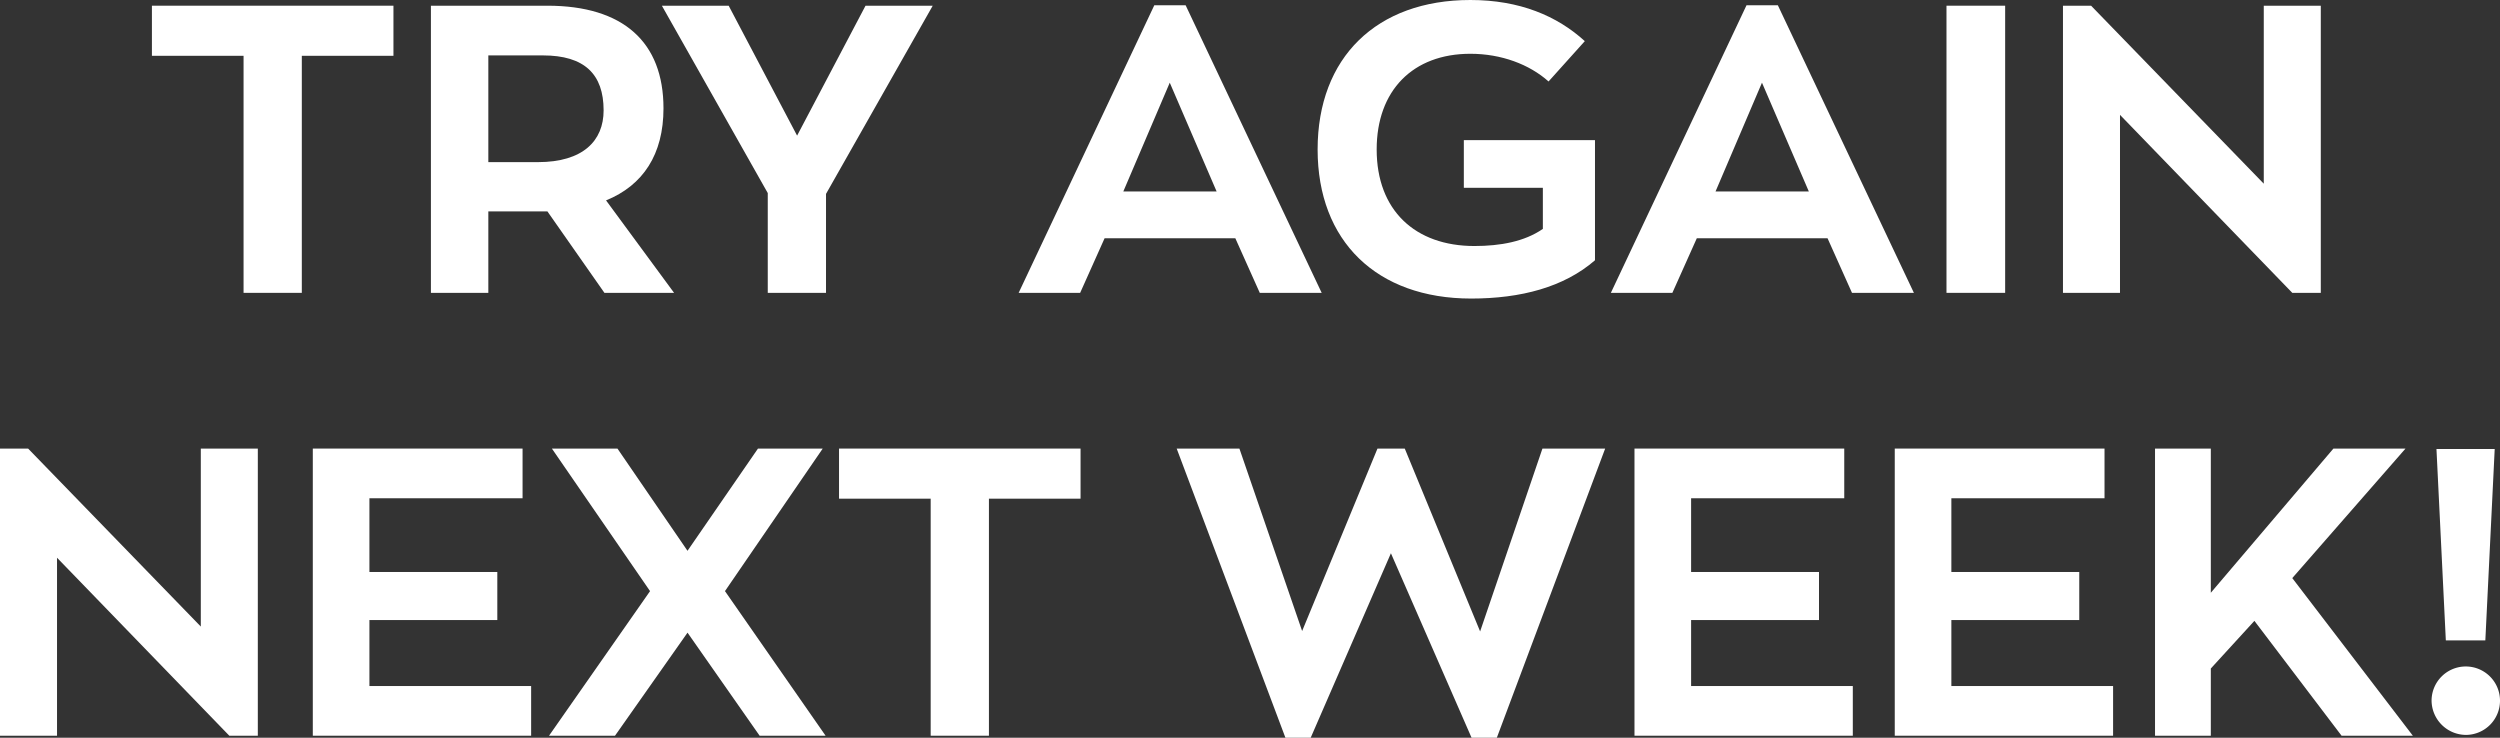 <svg xmlns="http://www.w3.org/2000/svg" width="782.229" height="230.838" viewBox="0 0 782.229 230.838">
  <rect x="0" y="0" width="782.229" height="230.838" fill="#333333" stroke="none"/>
  <g id="Group_93" data-name="Group 93" transform="translate(-144.605 -1328.407)">
    <path id="Path_129" data-name="Path 129" d="M192.139,1345.867v-15.675h75.573v15.675H239.038v74.171H220.813v-74.171Z" fill="#fff"/>
    <path id="Path_130" data-name="Path 130" d="M315.884,1394.55H297.4v25.488H279.436v-89.846h36.448c23.7,0,36.321,11.342,36.321,32.116,0,14.4-6.372,24.086-17.97,28.8l21.283,28.93H333.726Zm17.587-31.606c0-11.341-5.99-17.2-18.989-17.2H297.4v33.391h15.548C326.971,1379.13,333.471,1372.5,333.471,1362.944Z" fill="#fff"/>
    <path id="Path_131" data-name="Path 131" d="M403.055,1420.038H384.831v-31.223L351.7,1330.192h20.9l21.41,40.654,21.411-40.654h21.027l-33.389,58.877Z" fill="#fff"/>
    <path id="Path_132" data-name="Path 132" d="M490.222,1402.961l-7.646,17.077H463.332l42.438-89.974h9.813l42.565,89.974H538.777l-7.646-17.077Zm35.047-14.655-14.656-34.028-14.529,34.028Z" fill="#fff"/>
    <path id="Path_133" data-name="Path 133" d="M643.662,1409.843c-9.685,8.411-23.193,11.979-38.742,11.979-29.566,0-48.045-17.969-48.045-46.643,0-28.8,18.479-46.772,47.791-46.772,15.42,0,27.145,4.971,35.811,12.872L629.135,1353.9c-5.99-5.352-14.783-8.667-24.469-8.667-17.97,0-29.312,11.471-29.312,29.95,0,18.988,11.98,30.2,30.585,30.2,8.157,0,15.676-1.4,21.411-5.352v-12.872H602.627v-14.911h41.035Z" fill="#fff"/>
    <path id="Path_134" data-name="Path 134" d="M675.521,1402.961l-7.646,17.077H648.631l42.438-89.974h9.814l42.564,89.974H724.076l-7.646-17.077Zm35.047-14.655-14.656-34.028-14.528,34.028Z" fill="#fff"/>
    <path id="Path_135" data-name="Path 135" d="M772,1330.192v89.846H753.645v-89.846Z" fill="#fff"/>
    <path id="Path_136" data-name="Path 136" d="M870.762,1420.038h-8.92l-53.908-55.691v55.691H790.092v-89.846h8.793l54.035,55.692v-55.692h17.842Z" fill="#fff"/>
    <path id="Path_137" data-name="Path 137" d="M225.275,1558.607h-8.921l-53.907-55.692v55.692H144.6v-89.846H153.4l54.036,55.692v-55.692h17.841Z" fill="#fff"/>
    <path id="Path_138" data-name="Path 138" d="M308.111,1468.761v15.549H260.193v23.066H300.21v15.038H260.193v20.646h50.6v15.547H242.479v-89.846Z" fill="#fff"/>
    <path id="Path_139" data-name="Path 139" d="M317.287,1468.761H337.8l21.92,31.988,22.047-31.988h20.263l-30.586,44.6,31.478,45.241H382.282l-22.557-32.243-22.685,32.243H316.395L348,1513.366Z" fill="#fff"/>
    <path id="Path_140" data-name="Path 140" d="M407.132,1484.437v-15.676H482.7v15.676H454.031v74.17H435.807v-74.17Z" fill="#fff"/>
    <path id="Path_141" data-name="Path 141" d="M612.947,1559.245h-7.9l-25.235-57.731-25.105,57.731h-7.9l-34.027-90.484h19.626l19.626,57.093,23.576-57.093h8.539l23.577,57.221,19.5-57.221h19.627Z" fill="#fff"/>
    <path id="Path_142" data-name="Path 142" d="M721.656,1468.761v15.549H673.738v23.066h40.016v15.038H673.738v20.646h50.594v15.547H656.023v-89.846Z" fill="#fff"/>
    <path id="Path_143" data-name="Path 143" d="M803.09,1468.761v15.549H755.172v23.066h40.017v15.038H755.172v20.646h50.6v15.547H737.458v-89.846Z" fill="#fff"/>
    <path id="Path_144" data-name="Path 144" d="M836.352,1537.579v21.028H818.893v-89.846h17.459v45.115l38.36-45.115H897.27l-35.43,40.527,37.722,49.319h-22.3l-27.273-35.938Z" fill="#fff"/>
    <path id="Path_145" data-name="Path 145" d="M905.424,1547.521a10.706,10.706,0,1,1,10.832,10.832A10.824,10.824,0,0,1,905.424,1547.521Zm19.754-78.632-2.932,59.9H909.885l-2.932-59.9Z" fill="#fff"/>
  </g>
</svg>
